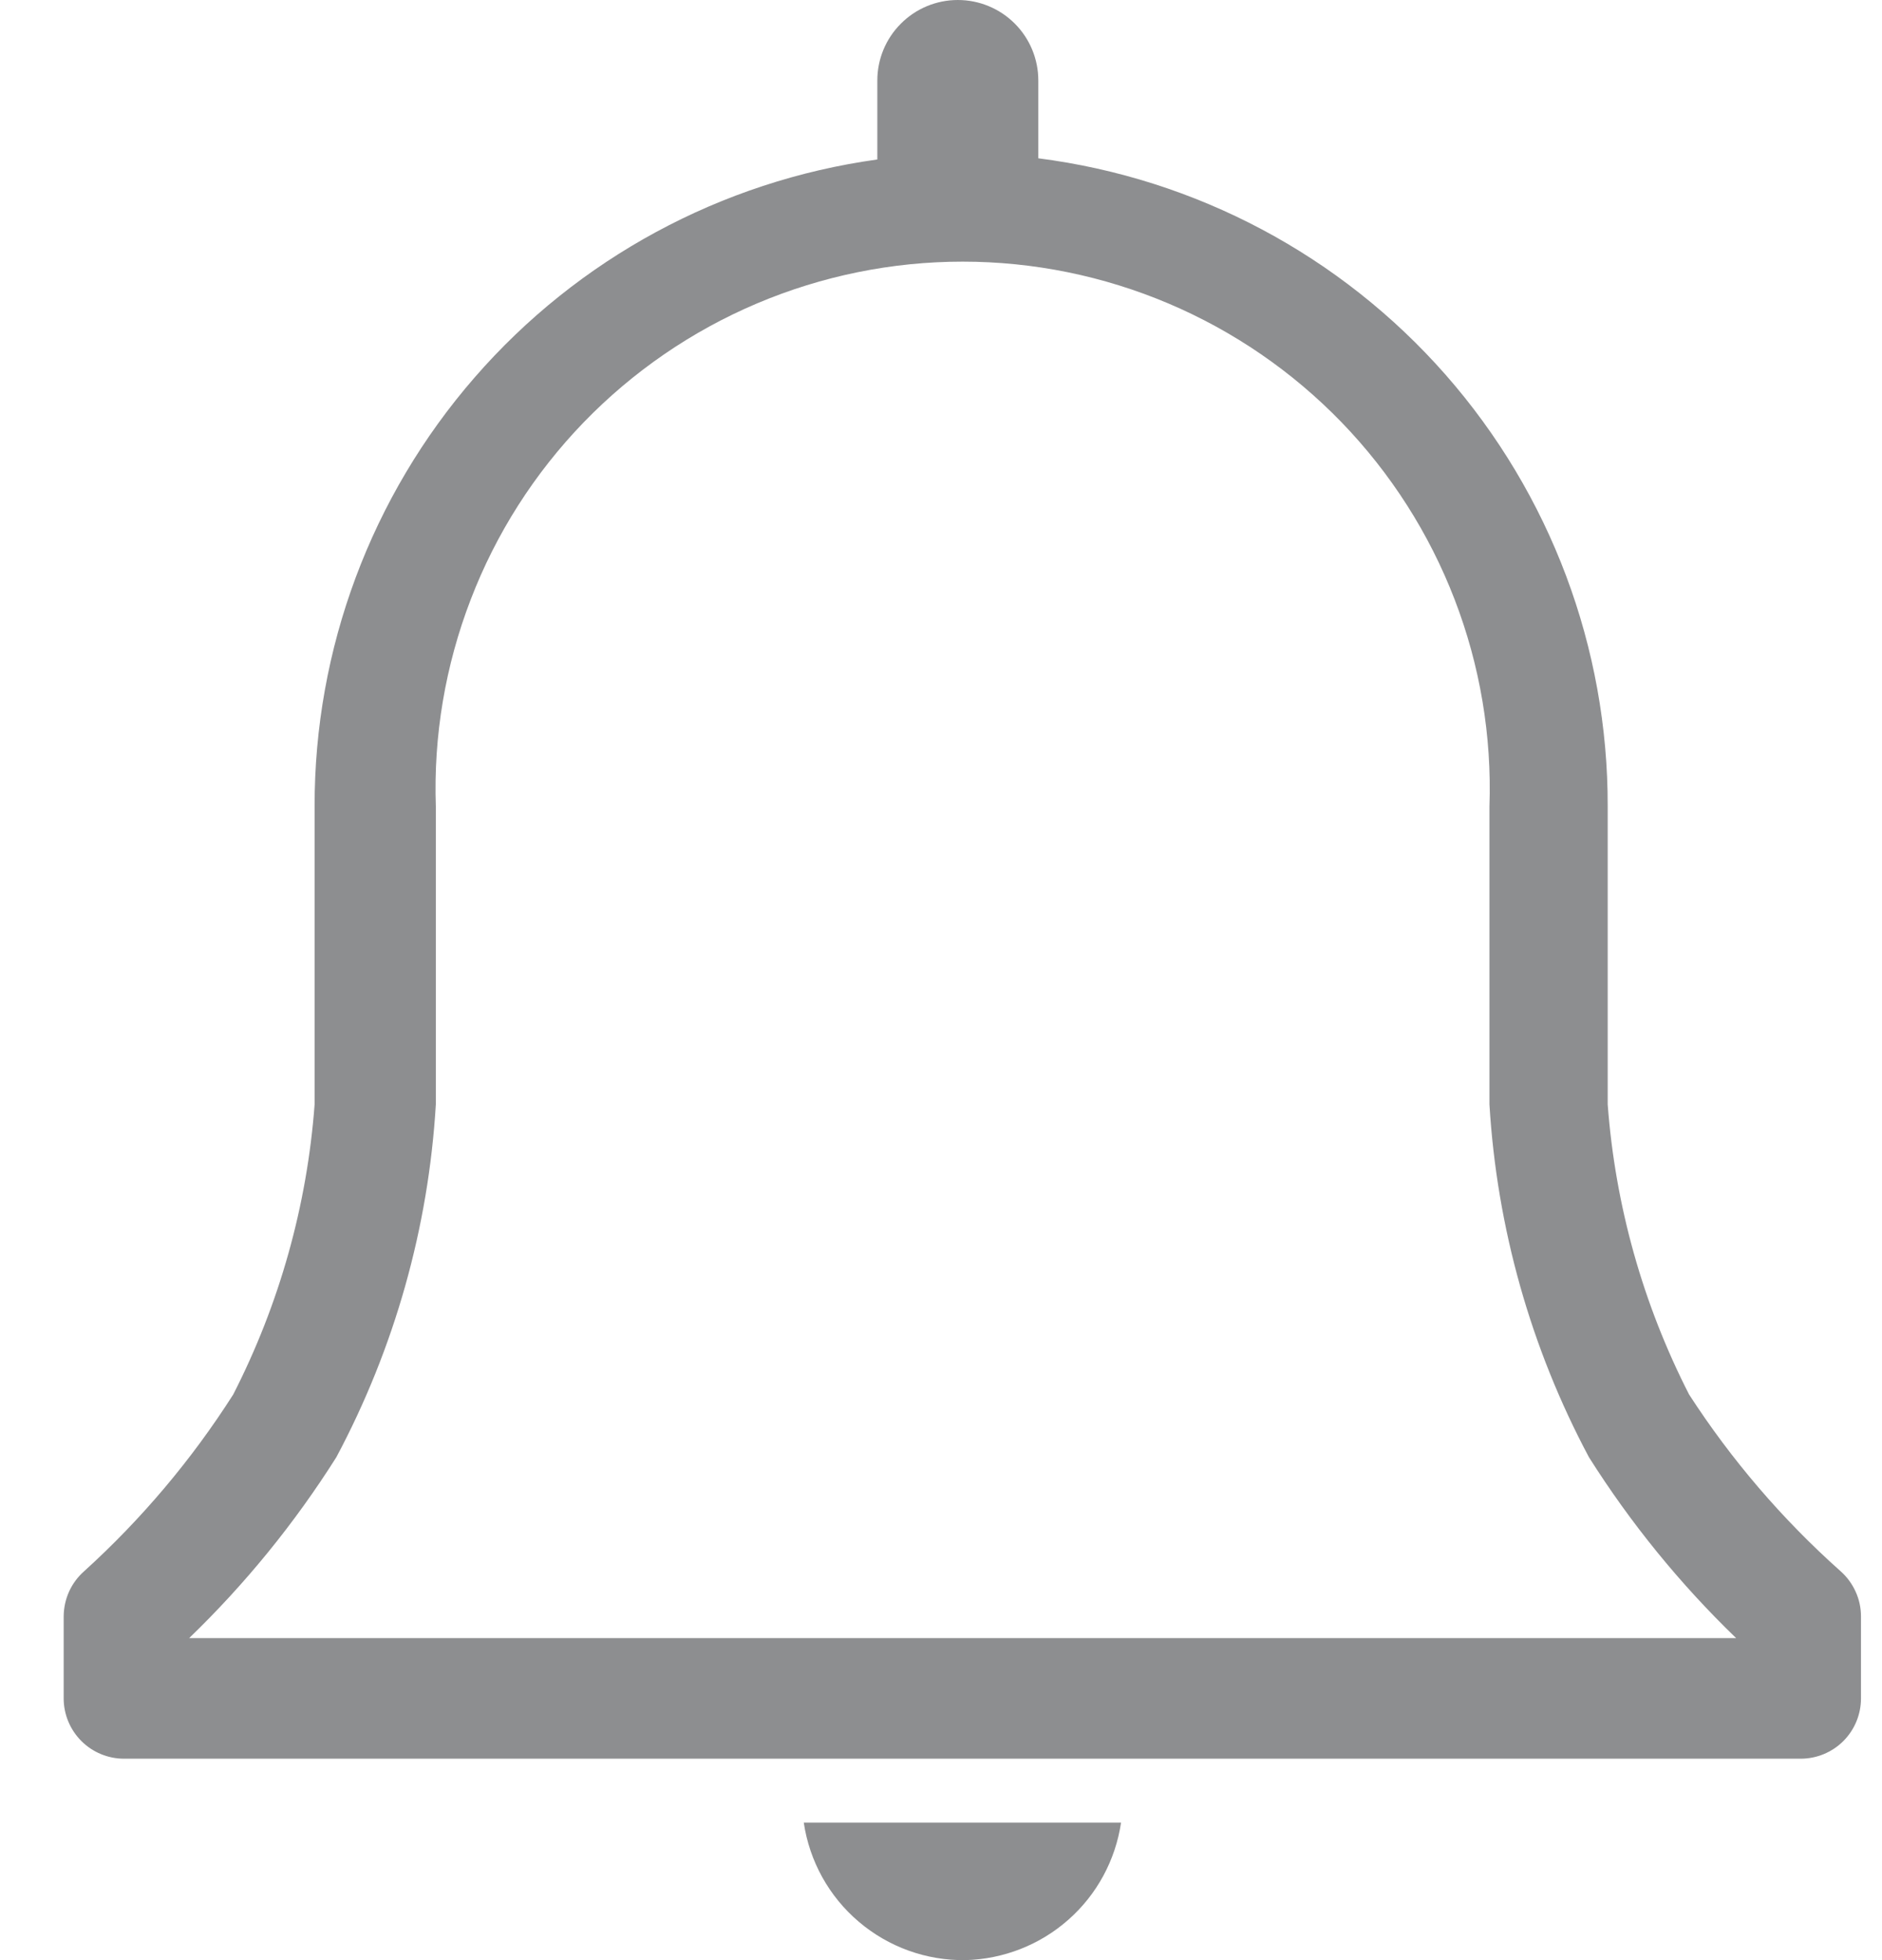 <svg width="24" height="25" viewBox="0 0 24 25" fill="none" xmlns="http://www.w3.org/2000/svg">
<path d="M23.471 20.039C22.729 19.378 22.08 18.62 21.54 17.786C20.951 16.634 20.598 15.376 20.502 14.086V10.287C20.507 8.261 19.772 6.303 18.435 4.78C17.098 3.258 15.251 2.276 13.241 2.019V1.027C13.241 0.754 13.133 0.493 12.941 0.301C12.748 0.108 12.487 0 12.215 0C11.942 0 11.681 0.108 11.489 0.301C11.296 0.493 11.188 0.754 11.188 1.027V2.034C9.196 2.31 7.371 3.297 6.052 4.815C4.733 6.332 4.008 8.276 4.012 10.287V14.086C3.916 15.376 3.563 16.634 2.974 17.786C2.444 18.618 1.805 19.376 1.074 20.039C0.992 20.111 0.926 20.2 0.881 20.299C0.836 20.399 0.813 20.507 0.812 20.616V21.662C0.812 21.866 0.894 22.062 1.038 22.206C1.182 22.35 1.378 22.431 1.582 22.431H22.963C23.167 22.431 23.363 22.35 23.507 22.206C23.651 22.062 23.732 21.866 23.732 21.662V20.616C23.732 20.507 23.709 20.399 23.663 20.299C23.618 20.2 23.553 20.111 23.471 20.039ZM2.412 20.893C3.128 20.202 3.758 19.427 4.289 18.586C5.031 17.195 5.464 15.66 5.558 14.086V10.287C5.527 9.386 5.679 8.487 6.003 7.646C6.326 6.804 6.816 6.036 7.443 5.387C8.07 4.739 8.821 4.223 9.651 3.871C10.482 3.519 11.374 3.337 12.276 3.337C13.178 3.337 14.071 3.519 14.901 3.871C15.731 4.223 16.482 4.739 17.109 5.387C17.736 6.036 18.226 6.804 18.55 7.646C18.874 8.487 19.025 9.386 18.994 10.287V14.086C19.089 15.66 19.521 17.195 20.263 18.586C20.794 19.427 21.424 20.202 22.14 20.893H2.412Z" fill="#8D8E90"/>
<path d="M12.311 25C12.796 24.988 13.261 24.806 13.624 24.485C13.987 24.165 14.225 23.726 14.296 23.246H10.25C10.323 23.739 10.572 24.188 10.951 24.51C11.33 24.833 11.813 25.007 12.311 25Z" fill="#8D8E90"/>
</svg>
